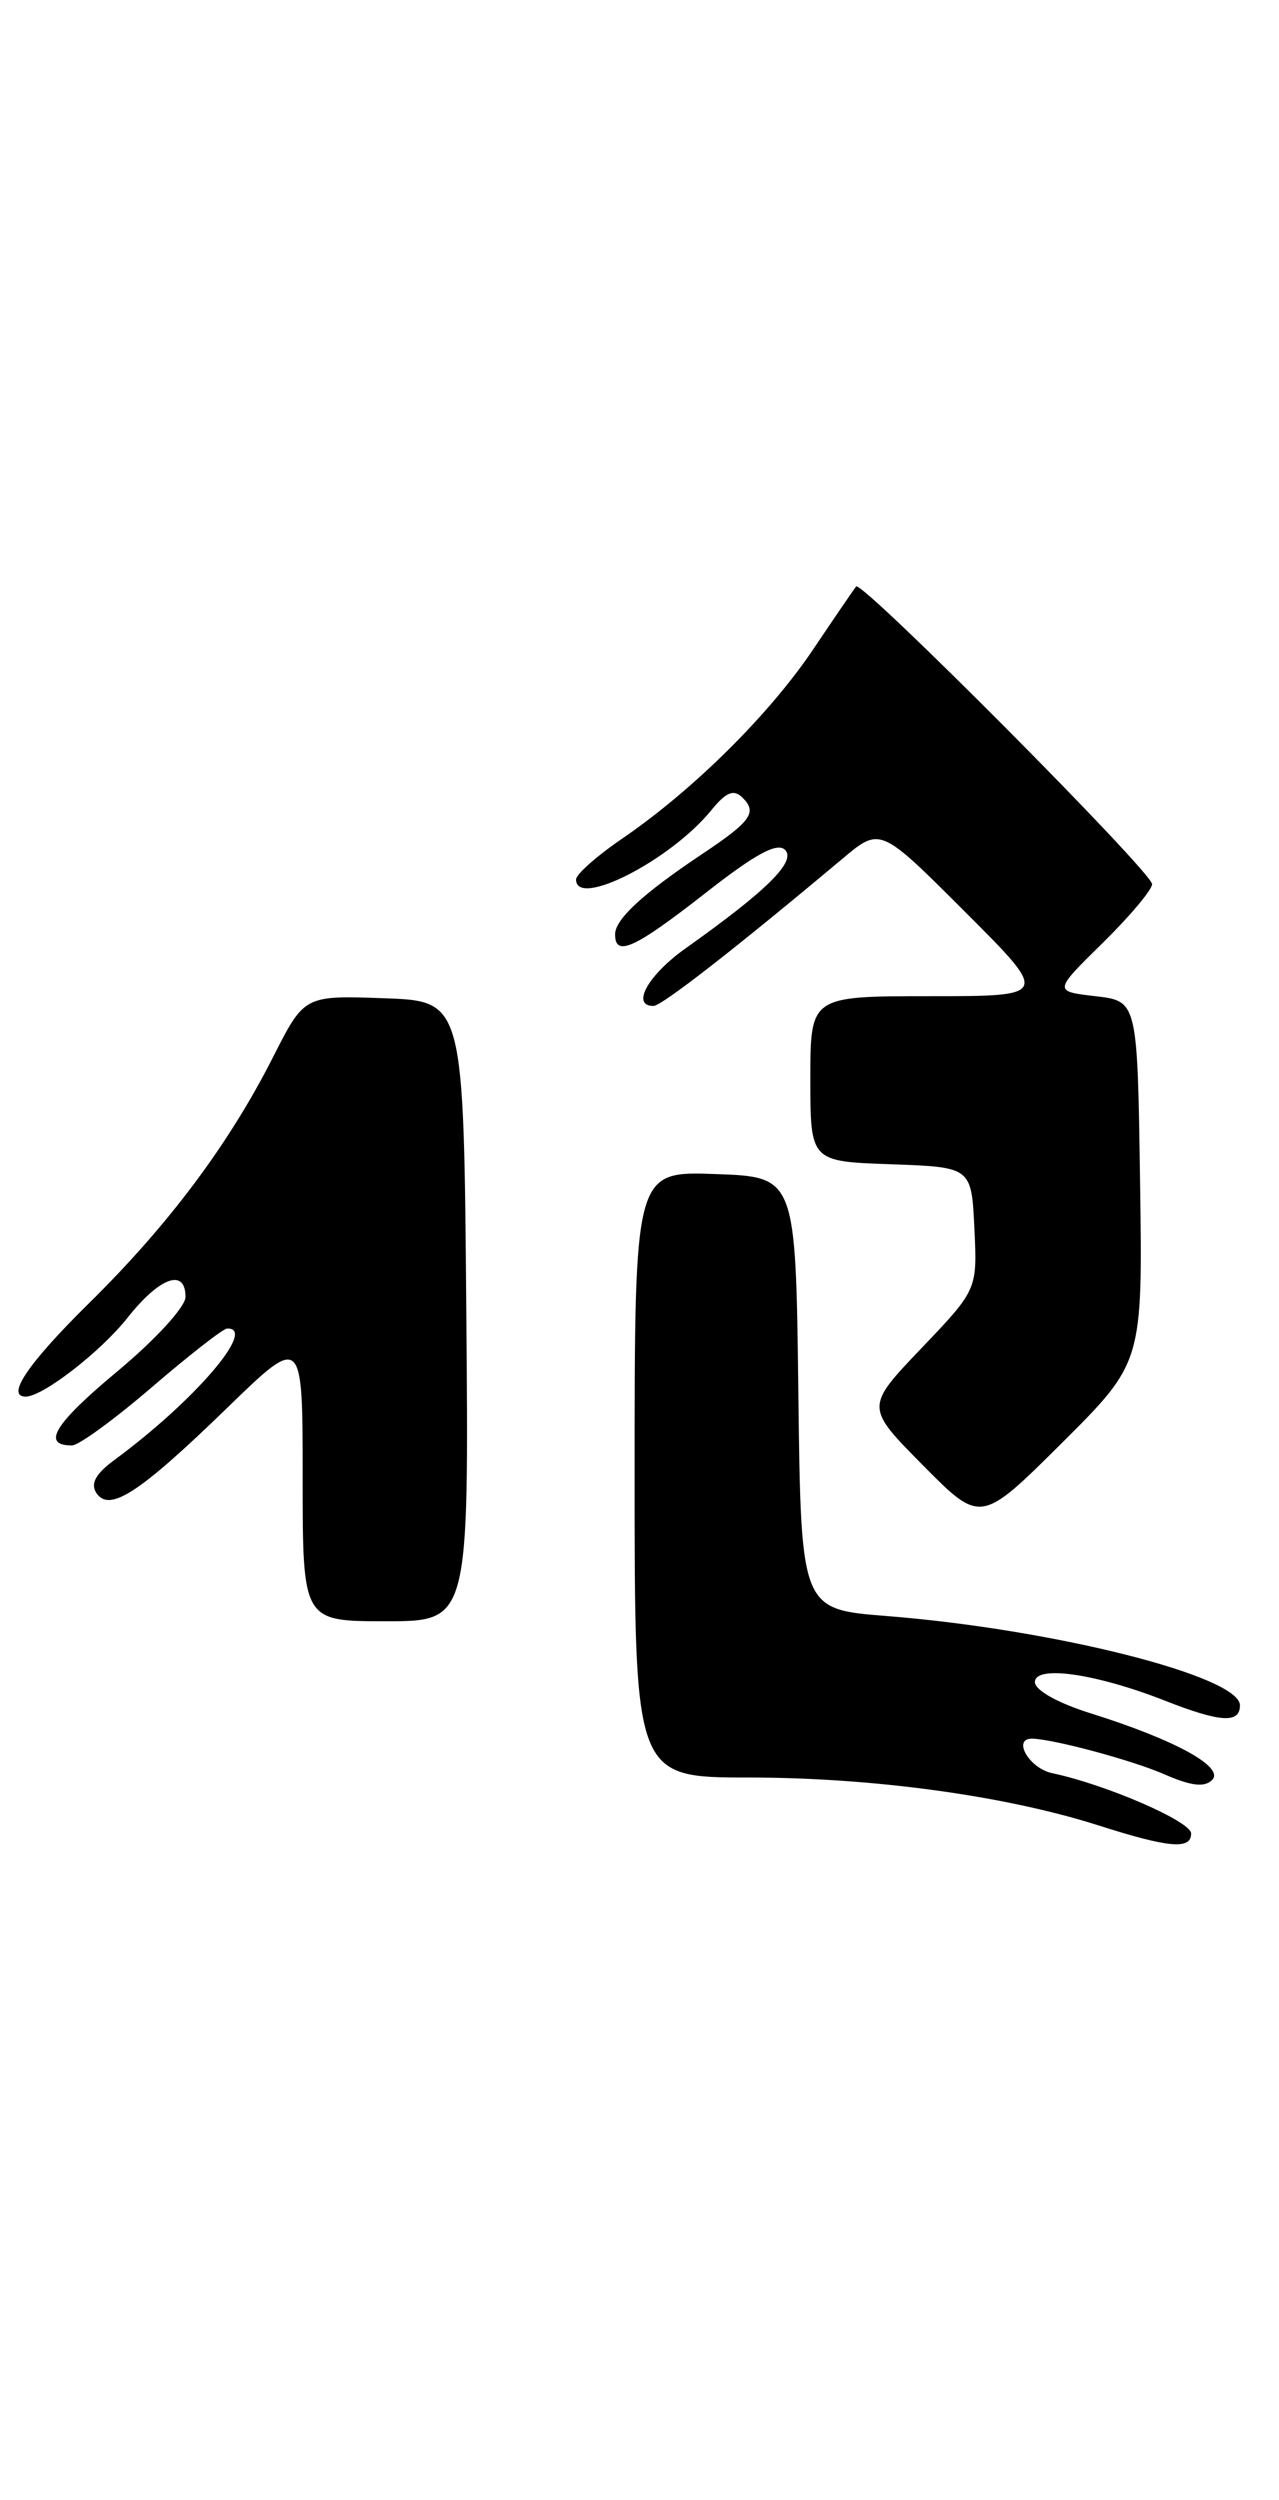 <?xml version="1.0" encoding="UTF-8" standalone="no"?>
<!DOCTYPE svg PUBLIC "-//W3C//DTD SVG 1.1//EN" "http://www.w3.org/Graphics/SVG/1.1/DTD/svg11.dtd" >
<svg xmlns="http://www.w3.org/2000/svg" xmlns:xlink="http://www.w3.org/1999/xlink" version="1.1" viewBox="0 0 131 256">
 <g >
 <path fill="currentColor"
d=" M 122.00 187.73 C 122.00 186.50 113.30 182.72 107.75 181.55 C 105.39 181.04 103.63 177.96 105.75 178.02 C 108.04 178.10 116.02 180.25 119.28 181.68 C 122.00 182.87 123.37 183.03 124.15 182.25 C 125.46 180.94 120.36 178.14 111.75 175.44 C 108.33 174.37 106.00 173.06 106.00 172.23 C 106.00 170.46 112.22 171.35 119.29 174.12 C 124.99 176.36 127.00 176.49 127.00 174.61 C 127.00 171.63 107.89 166.81 90.77 165.46 C 82.04 164.77 82.04 164.77 81.77 142.63 C 81.50 120.50 81.50 120.50 73.25 120.21 C 65.00 119.92 65.00 119.92 65.00 150.96 C 65.00 182.00 65.00 182.00 76.75 182.00 C 89.45 182.01 102.96 183.86 112.50 186.90 C 119.74 189.21 122.00 189.41 122.00 187.73 Z  M 47.76 134.25 C 47.50 102.50 47.50 102.50 39.33 102.21 C 31.17 101.92 31.17 101.92 27.98 108.21 C 23.45 117.15 17.27 125.42 9.08 133.47 C 2.88 139.59 0.56 143.00 2.63 143.00 C 4.38 143.00 10.28 138.43 13.05 134.94 C 16.35 130.76 19.00 129.81 19.00 132.80 C 19.00 133.80 15.92 137.17 12.01 140.42 C 5.56 145.79 4.21 148.00 7.37 148.00 C 8.06 148.00 11.74 145.31 15.56 142.03 C 19.38 138.75 22.84 136.05 23.25 136.03 C 26.41 135.89 19.93 143.44 11.70 149.50 C 9.80 150.90 9.25 151.91 9.86 152.85 C 11.19 154.89 14.24 152.91 23.25 144.17 C 31.00 136.65 31.00 136.65 31.00 151.33 C 31.00 166.00 31.00 166.00 39.51 166.00 C 48.03 166.00 48.03 166.00 47.76 134.25 Z  M 116.77 121.00 C 116.50 102.50 116.50 102.50 112.20 102.00 C 107.90 101.50 107.90 101.50 112.95 96.54 C 115.73 93.81 118.00 91.10 118.00 90.53 C 118.00 89.29 88.25 59.38 87.69 60.05 C 87.48 60.30 85.50 63.20 83.28 66.50 C 78.81 73.15 71.01 80.88 63.75 85.85 C 61.14 87.63 59.00 89.52 59.00 90.05 C 59.00 93.03 68.64 88.11 72.82 83.00 C 74.37 81.09 75.14 80.78 76.04 81.66 C 77.60 83.19 76.94 84.10 71.79 87.53 C 65.80 91.54 63.00 94.13 63.00 95.67 C 63.00 98.03 65.00 97.11 72.23 91.46 C 77.38 87.42 79.61 86.22 80.41 87.02 C 81.57 88.20 78.55 91.19 70.25 97.08 C 66.38 99.82 64.60 103.00 66.93 103.00 C 67.77 103.00 75.35 97.10 86.33 87.89 C 90.16 84.68 90.16 84.68 98.82 93.34 C 107.49 102.00 107.49 102.00 95.24 102.00 C 83.00 102.00 83.00 102.00 83.00 110.46 C 83.00 118.92 83.00 118.92 91.25 119.21 C 99.50 119.50 99.50 119.50 99.80 125.77 C 100.10 132.05 100.10 132.05 94.36 138.06 C 88.63 144.07 88.63 144.07 94.54 150.04 C 100.45 156.01 100.45 156.01 108.75 147.76 C 117.04 139.50 117.04 139.50 116.77 121.00 Z "/>
</g>
</svg>